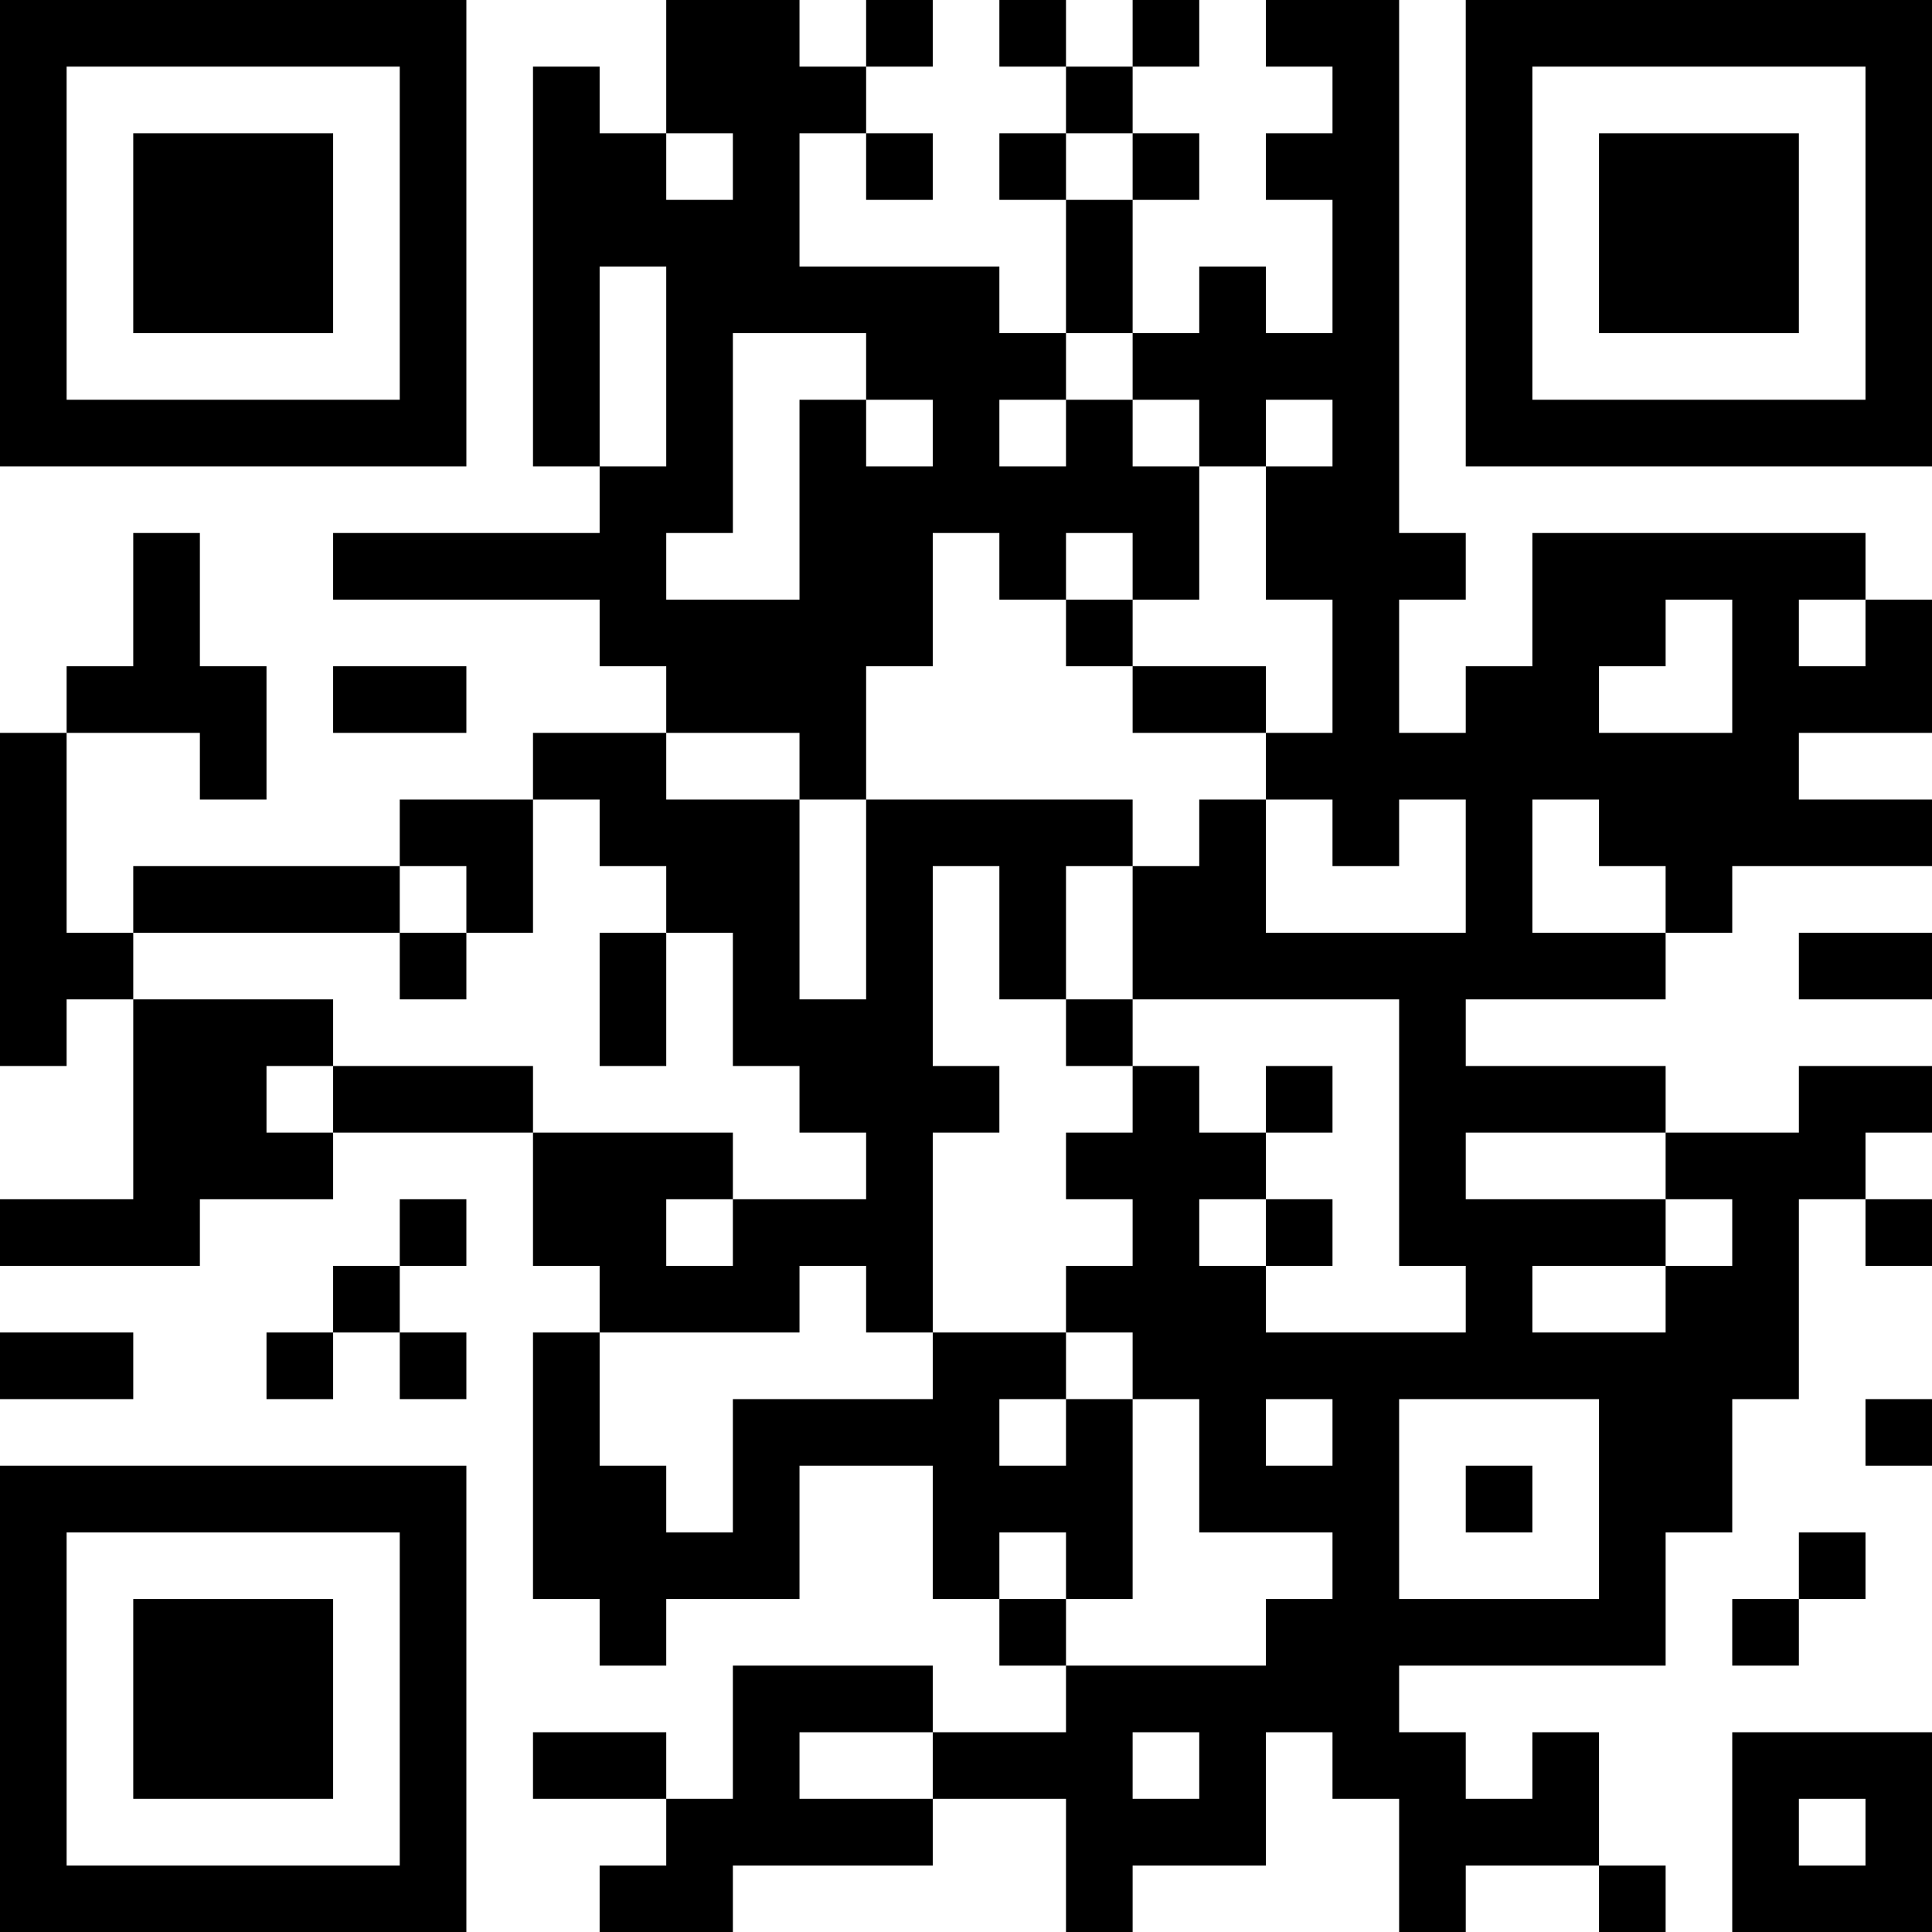 <?xml version="1.0" encoding="UTF-8"?>
<svg xmlns="http://www.w3.org/2000/svg" version="1.1" width="200" height="200" viewBox="0 0 200 200"><rect x="0" y="0" width="200" height="200" fill="#ffffff"/><g transform="scale(6.897)"><g transform="translate(0,0)"><path fill-rule="evenodd" d="M10 0L10 2L9 2L9 1L8 1L8 7L9 7L9 8L5 8L5 9L9 9L9 10L10 10L10 11L8 11L8 12L6 12L6 13L2 13L2 14L1 14L1 11L3 11L3 12L4 12L4 10L3 10L3 8L2 8L2 10L1 10L1 11L0 11L0 16L1 16L1 15L2 15L2 18L0 18L0 19L3 19L3 18L5 18L5 17L8 17L8 19L9 19L9 20L8 20L8 24L9 24L9 25L10 25L10 24L12 24L12 22L14 22L14 24L15 24L15 25L16 25L16 26L14 26L14 25L11 25L11 27L10 27L10 26L8 26L8 27L10 27L10 28L9 28L9 29L11 29L11 28L14 28L14 27L16 27L16 29L17 29L17 28L19 28L19 26L20 26L20 27L21 27L21 29L22 29L22 28L24 28L24 29L25 29L25 28L24 28L24 26L23 26L23 27L22 27L22 26L21 26L21 25L25 25L25 23L26 23L26 21L27 21L27 18L28 18L28 19L29 19L29 18L28 18L28 17L29 17L29 16L27 16L27 17L25 17L25 16L22 16L22 15L25 15L25 14L26 14L26 13L29 13L29 12L27 12L27 11L29 11L29 9L28 9L28 8L23 8L23 10L22 10L22 11L21 11L21 9L22 9L22 8L21 8L21 0L19 0L19 1L20 1L20 2L19 2L19 3L20 3L20 5L19 5L19 4L18 4L18 5L17 5L17 3L18 3L18 2L17 2L17 1L18 1L18 0L17 0L17 1L16 1L16 0L15 0L15 1L16 1L16 2L15 2L15 3L16 3L16 5L15 5L15 4L12 4L12 2L13 2L13 3L14 3L14 2L13 2L13 1L14 1L14 0L13 0L13 1L12 1L12 0ZM10 2L10 3L11 3L11 2ZM16 2L16 3L17 3L17 2ZM9 4L9 7L10 7L10 4ZM11 5L11 8L10 8L10 9L12 9L12 6L13 6L13 7L14 7L14 6L13 6L13 5ZM16 5L16 6L15 6L15 7L16 7L16 6L17 6L17 7L18 7L18 9L17 9L17 8L16 8L16 9L15 9L15 8L14 8L14 10L13 10L13 12L12 12L12 11L10 11L10 12L12 12L12 15L13 15L13 12L17 12L17 13L16 13L16 15L15 15L15 13L14 13L14 16L15 16L15 17L14 17L14 20L13 20L13 19L12 19L12 20L9 20L9 22L10 22L10 23L11 23L11 21L14 21L14 20L16 20L16 21L15 21L15 22L16 22L16 21L17 21L17 24L16 24L16 23L15 23L15 24L16 24L16 25L19 25L19 24L20 24L20 23L18 23L18 21L17 21L17 20L16 20L16 19L17 19L17 18L16 18L16 17L17 17L17 16L18 16L18 17L19 17L19 18L18 18L18 19L19 19L19 20L22 20L22 19L21 19L21 15L17 15L17 13L18 13L18 12L19 12L19 14L22 14L22 12L21 12L21 13L20 13L20 12L19 12L19 11L20 11L20 9L19 9L19 7L20 7L20 6L19 6L19 7L18 7L18 6L17 6L17 5ZM16 9L16 10L17 10L17 11L19 11L19 10L17 10L17 9ZM25 9L25 10L24 10L24 11L26 11L26 9ZM27 9L27 10L28 10L28 9ZM5 10L5 11L7 11L7 10ZM8 12L8 14L7 14L7 13L6 13L6 14L2 14L2 15L5 15L5 16L4 16L4 17L5 17L5 16L8 16L8 17L11 17L11 18L10 18L10 19L11 19L11 18L13 18L13 17L12 17L12 16L11 16L11 14L10 14L10 13L9 13L9 12ZM23 12L23 14L25 14L25 13L24 13L24 12ZM6 14L6 15L7 15L7 14ZM9 14L9 16L10 16L10 14ZM27 14L27 15L29 15L29 14ZM16 15L16 16L17 16L17 15ZM19 16L19 17L20 17L20 16ZM22 17L22 18L25 18L25 19L23 19L23 20L25 20L25 19L26 19L26 18L25 18L25 17ZM6 18L6 19L5 19L5 20L4 20L4 21L5 21L5 20L6 20L6 21L7 21L7 20L6 20L6 19L7 19L7 18ZM19 18L19 19L20 19L20 18ZM0 20L0 21L2 21L2 20ZM19 21L19 22L20 22L20 21ZM21 21L21 24L24 24L24 21ZM28 21L28 22L29 22L29 21ZM22 22L22 23L23 23L23 22ZM27 23L27 24L26 24L26 25L27 25L27 24L28 24L28 23ZM12 26L12 27L14 27L14 26ZM17 26L17 27L18 27L18 26ZM26 26L26 29L29 29L29 26ZM27 27L27 28L28 28L28 27ZM0 0L0 7L7 7L7 0ZM1 1L1 6L6 6L6 1ZM2 2L2 5L5 5L5 2ZM22 0L22 7L29 7L29 0ZM23 1L23 6L28 6L28 1ZM24 2L24 5L27 5L27 2ZM0 22L0 29L7 29L7 22ZM1 23L1 28L6 28L6 23ZM2 24L2 27L5 27L5 24Z" fill="#000000"/></g></g></svg>
